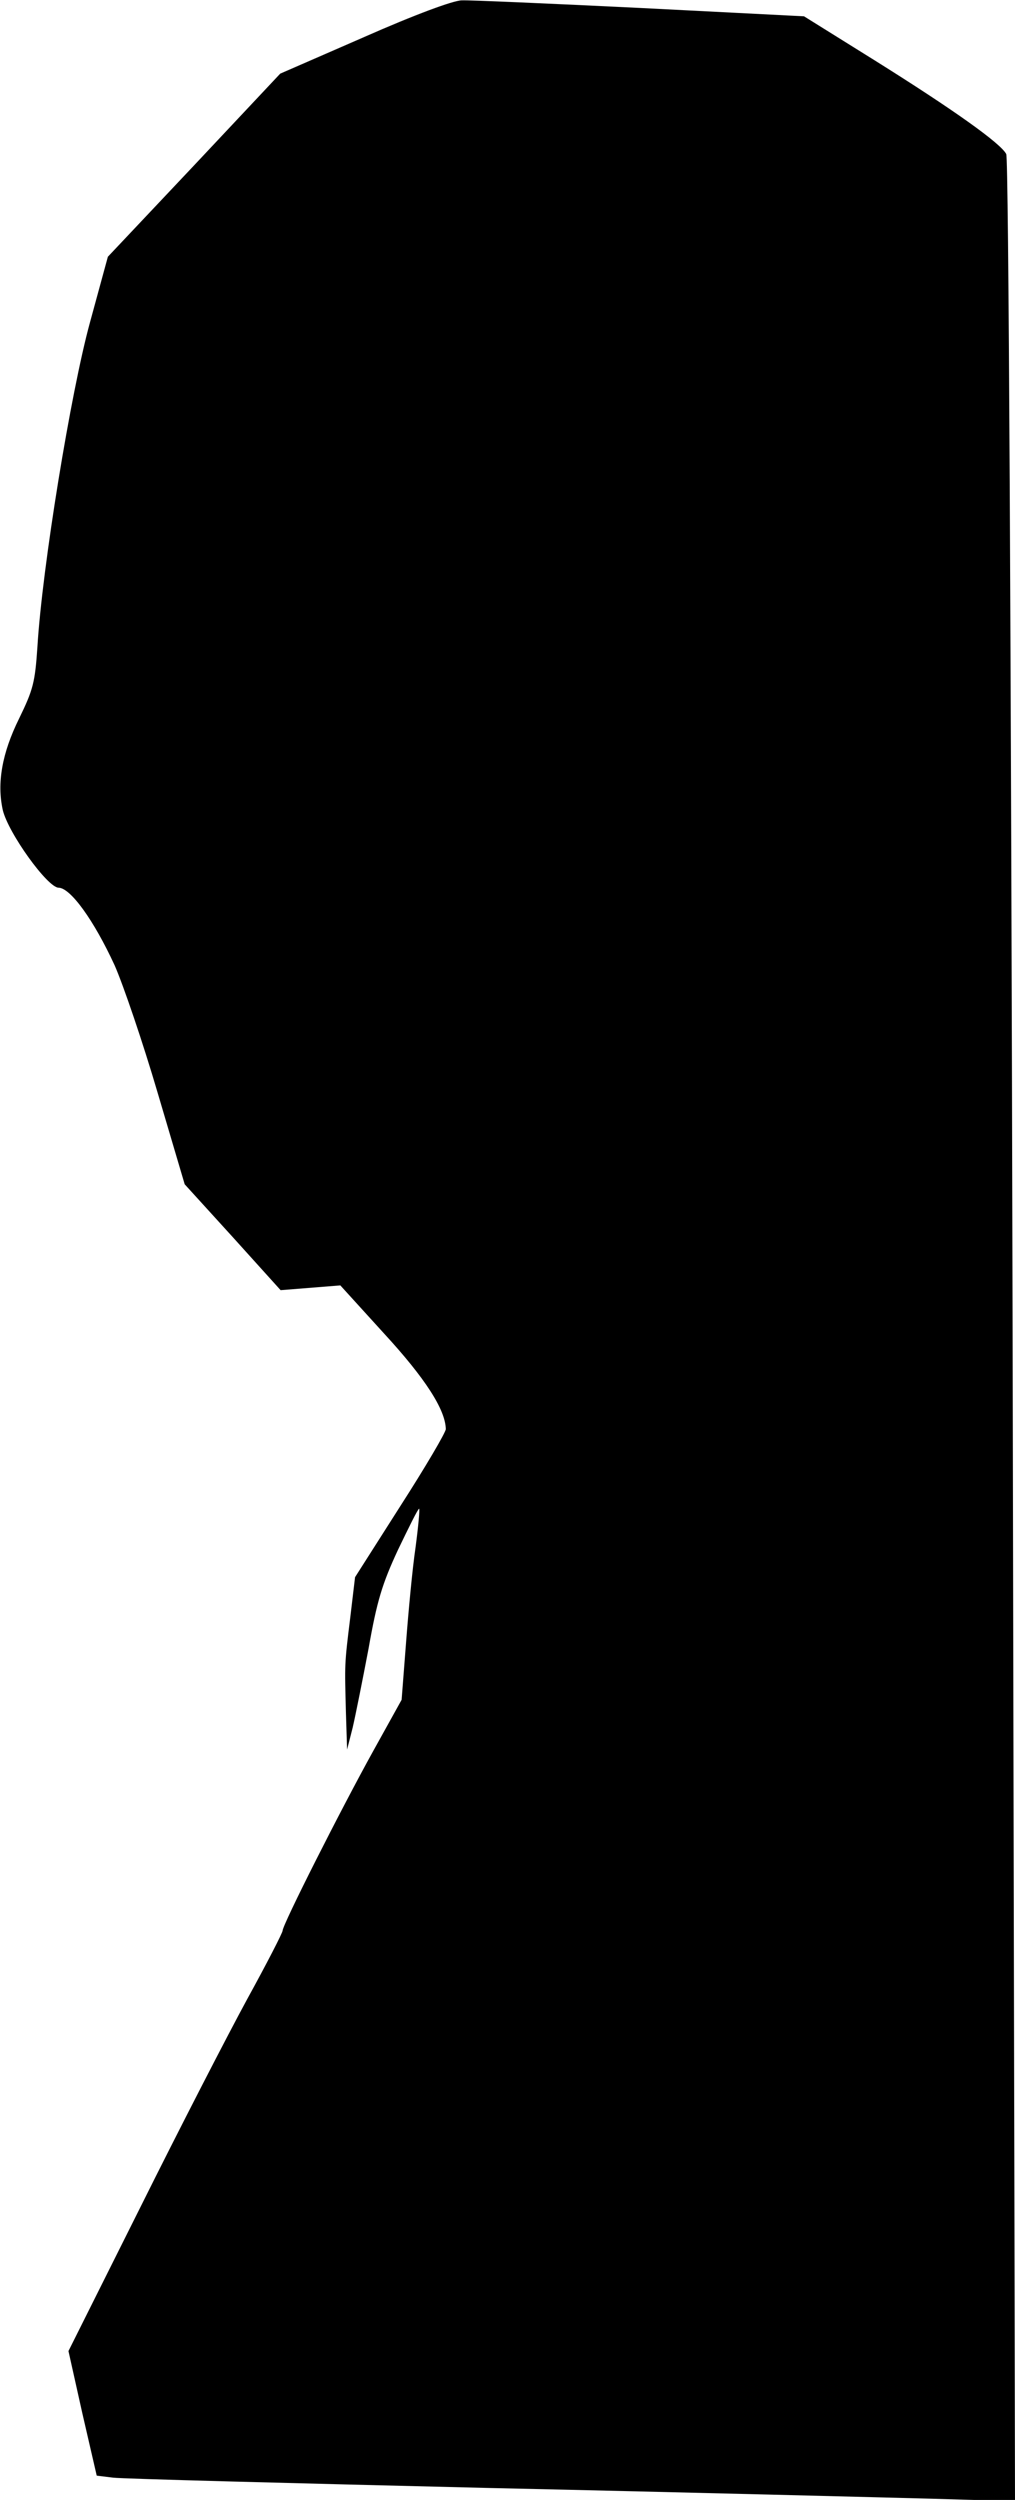 <?xml version="1.0" standalone="no"?>
<!DOCTYPE svg PUBLIC "-//W3C//DTD SVG 20010904//EN"
 "http://www.w3.org/TR/2001/REC-SVG-20010904/DTD/svg10.dtd">
<svg version="1.0" xmlns="http://www.w3.org/2000/svg"
 width="255pt" height="628pt" viewBox="0 0 255 628"
 preserveAspectRatio="xMidYMid meet">
<g transform="translate(0,628) scale(0.1,-0.1)"
fill="#000000" stroke="none">
<path fill="#000000" stroke="none" d="M915 6187 l-211 -92 -216 -230 -217
-230 -45 -165 c-48 -175 -120 -615 -132 -815 -6 -90 -11 -108 -46 -180 -43
-87 -56 -162 -41 -230 14 -58 112 -194 140 -195 30 0 89 -82 141 -195 22 -50
71 -194 108 -320 l68 -230 121 -133 120 -133 75 6 75 6 110 -121 c103 -112
154 -191 155 -240 0 -8 -51 -95 -114 -193 l-114 -179 -12 -101 c-15 -121 -14
-116 -11 -237 l3 -95 14 55 c7 30 25 120 40 199 21 119 34 162 74 248 27 56
50 103 53 103 2 0 -2 -44 -9 -97 -8 -54 -18 -162 -24 -241 l-11 -142 -71 -128
c-82 -148 -228 -437 -228 -452 0 -5 -40 -83 -89 -172 -49 -90 -170 -325 -269
-524 l-180 -360 35 -157 36 -156 41 -5 c23 -3 448 -14 946 -26 498 -11 998
-24 1113 -27 l207 -6 -6 2939 c-4 1745 -10 2946 -16 2957 -14 27 -132 111
-330 235 l-178 111 -412 21 c-227 11 -429 20 -448 19 -21 0 -118 -36 -245 -92z"/>
</g>
</svg>
